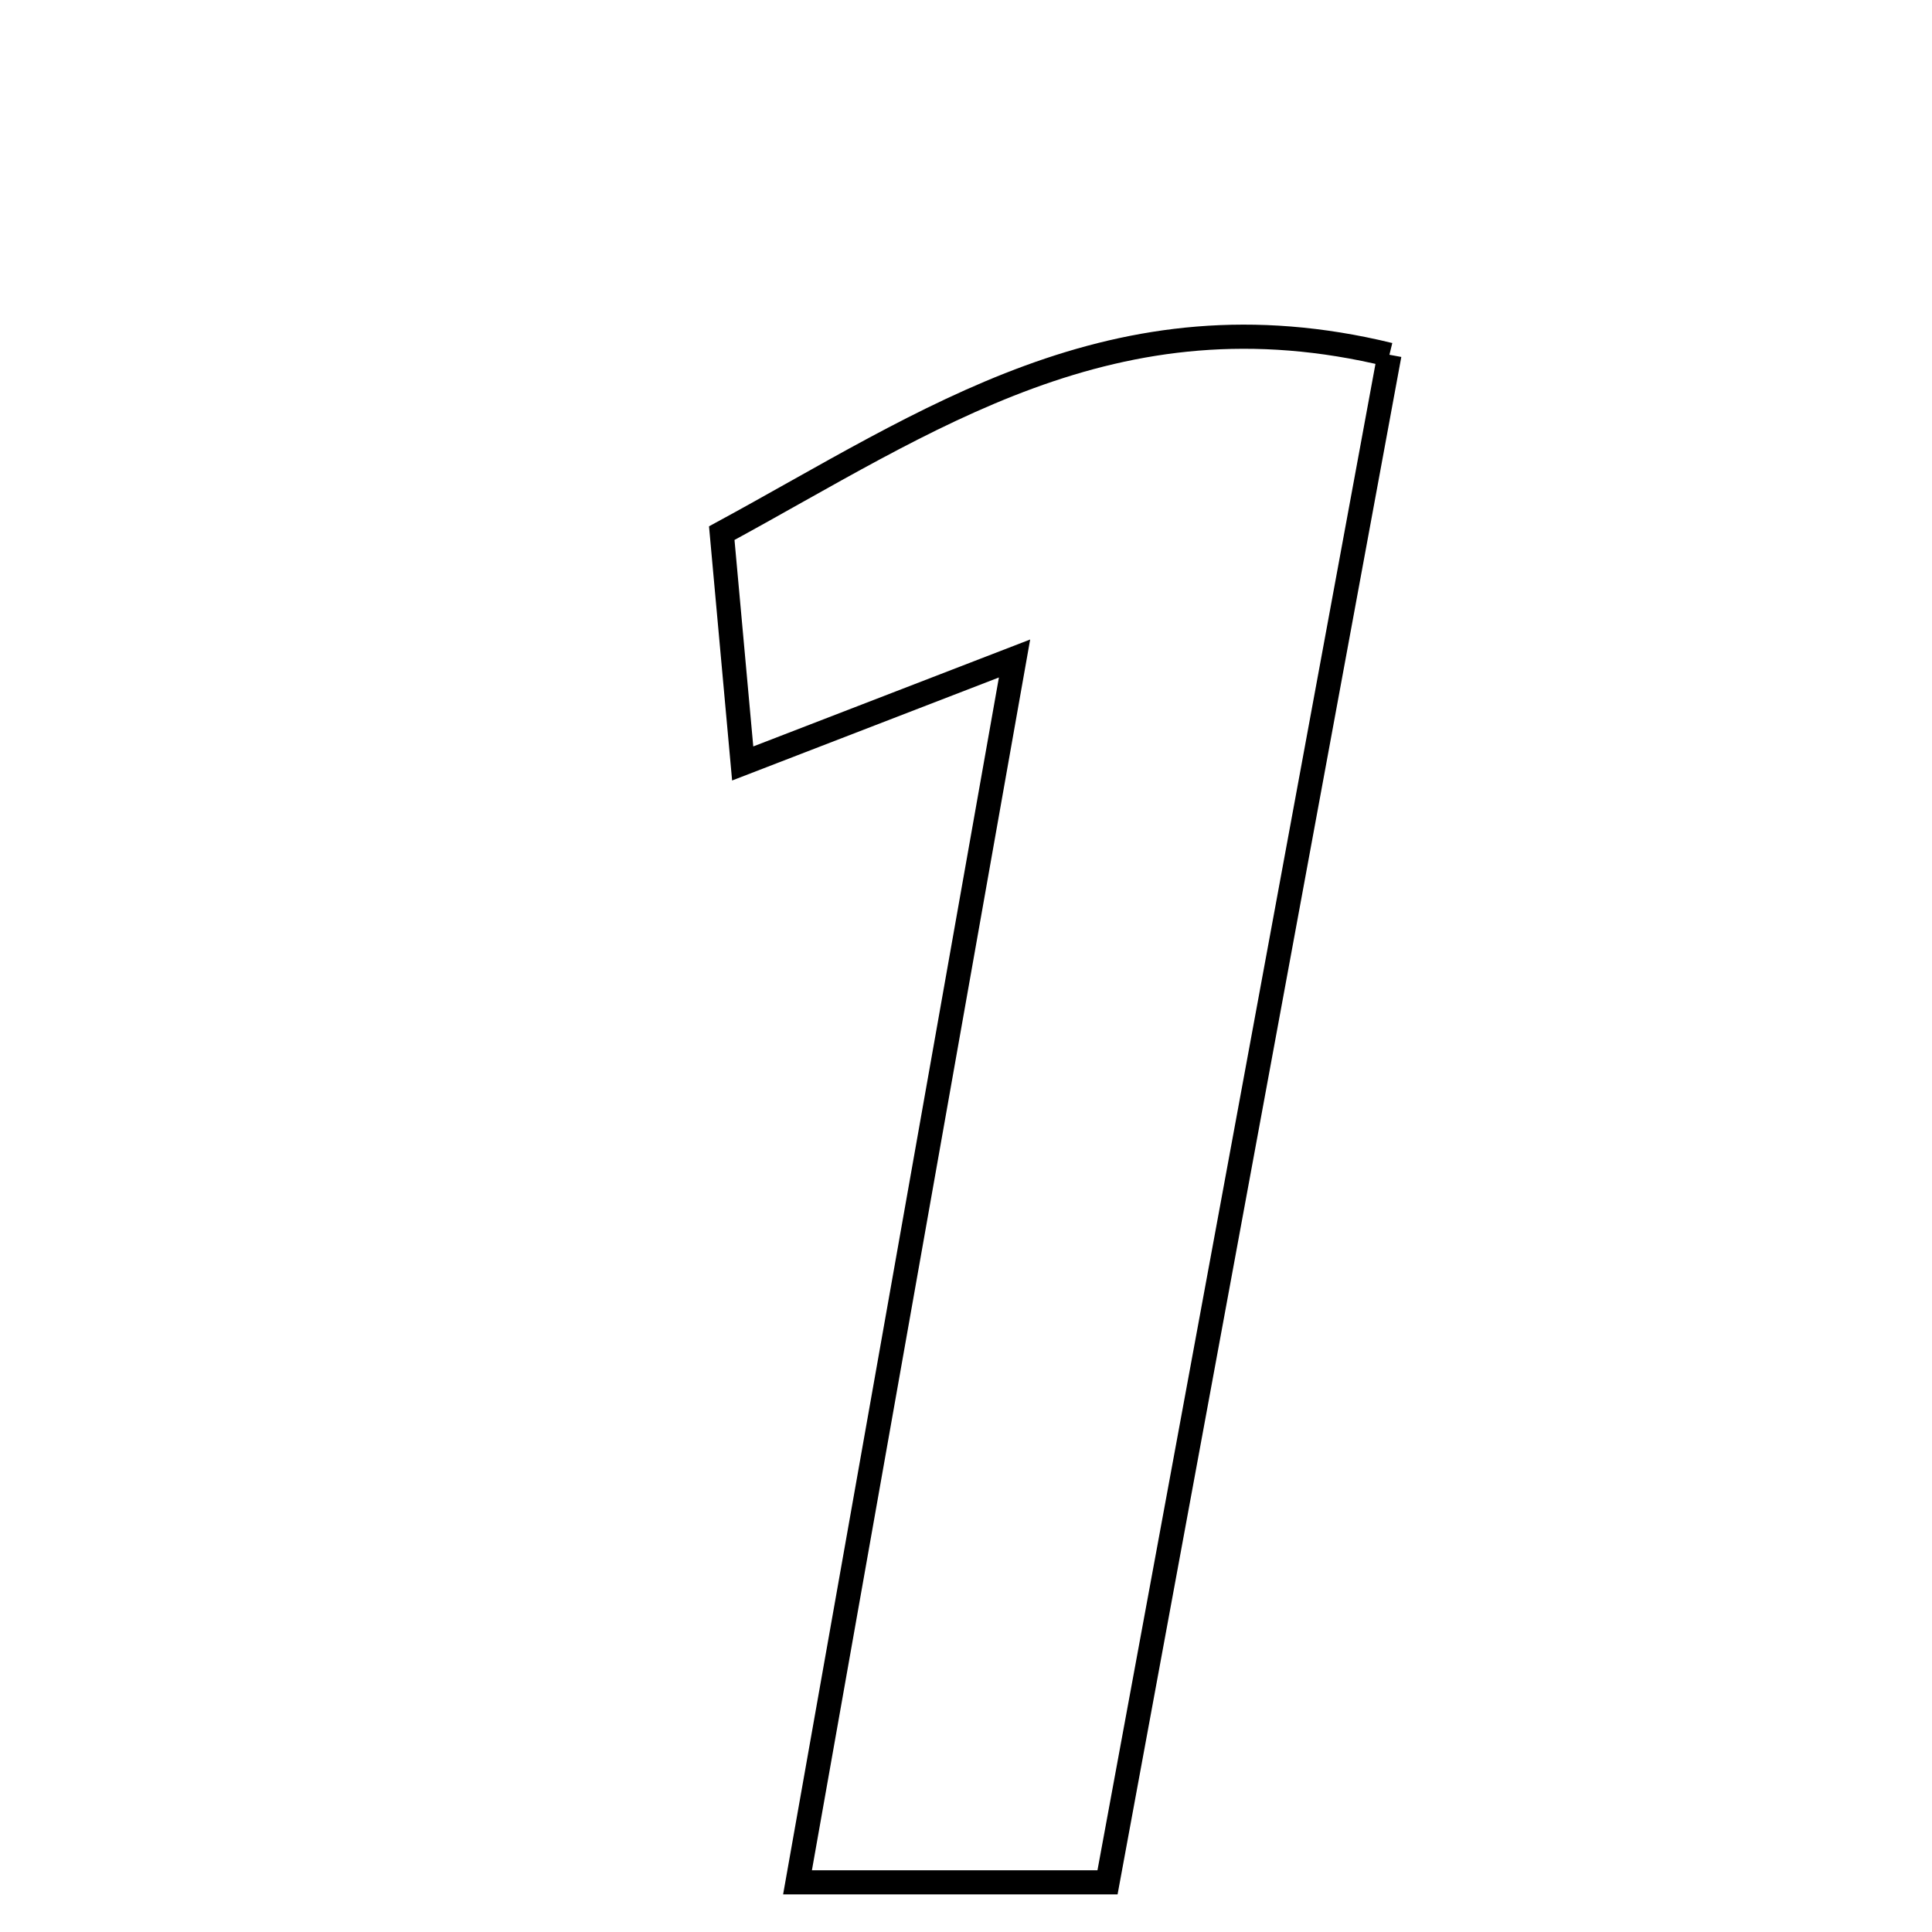 <svg xmlns="http://www.w3.org/2000/svg" viewBox="0.0 0.0 24.0 24.0" height="200px" width="200px"><path fill="none" stroke="black" stroke-width=".3" stroke-opacity="1.0"  filling="0" d="M17.26 4.407 C16.096 10.716 14.932 17.02 13.758 23.383 C12.454 23.383 11.408 23.383 9.907 23.383 C10.787 18.418 11.654 13.529 12.603 8.18 C11.302 8.683 10.408 9.028 9.226 9.484 C9.133 8.459 9.053 7.576 8.966 6.623 C11.522 5.237 13.835 3.572 17.26 4.407"></path></svg>